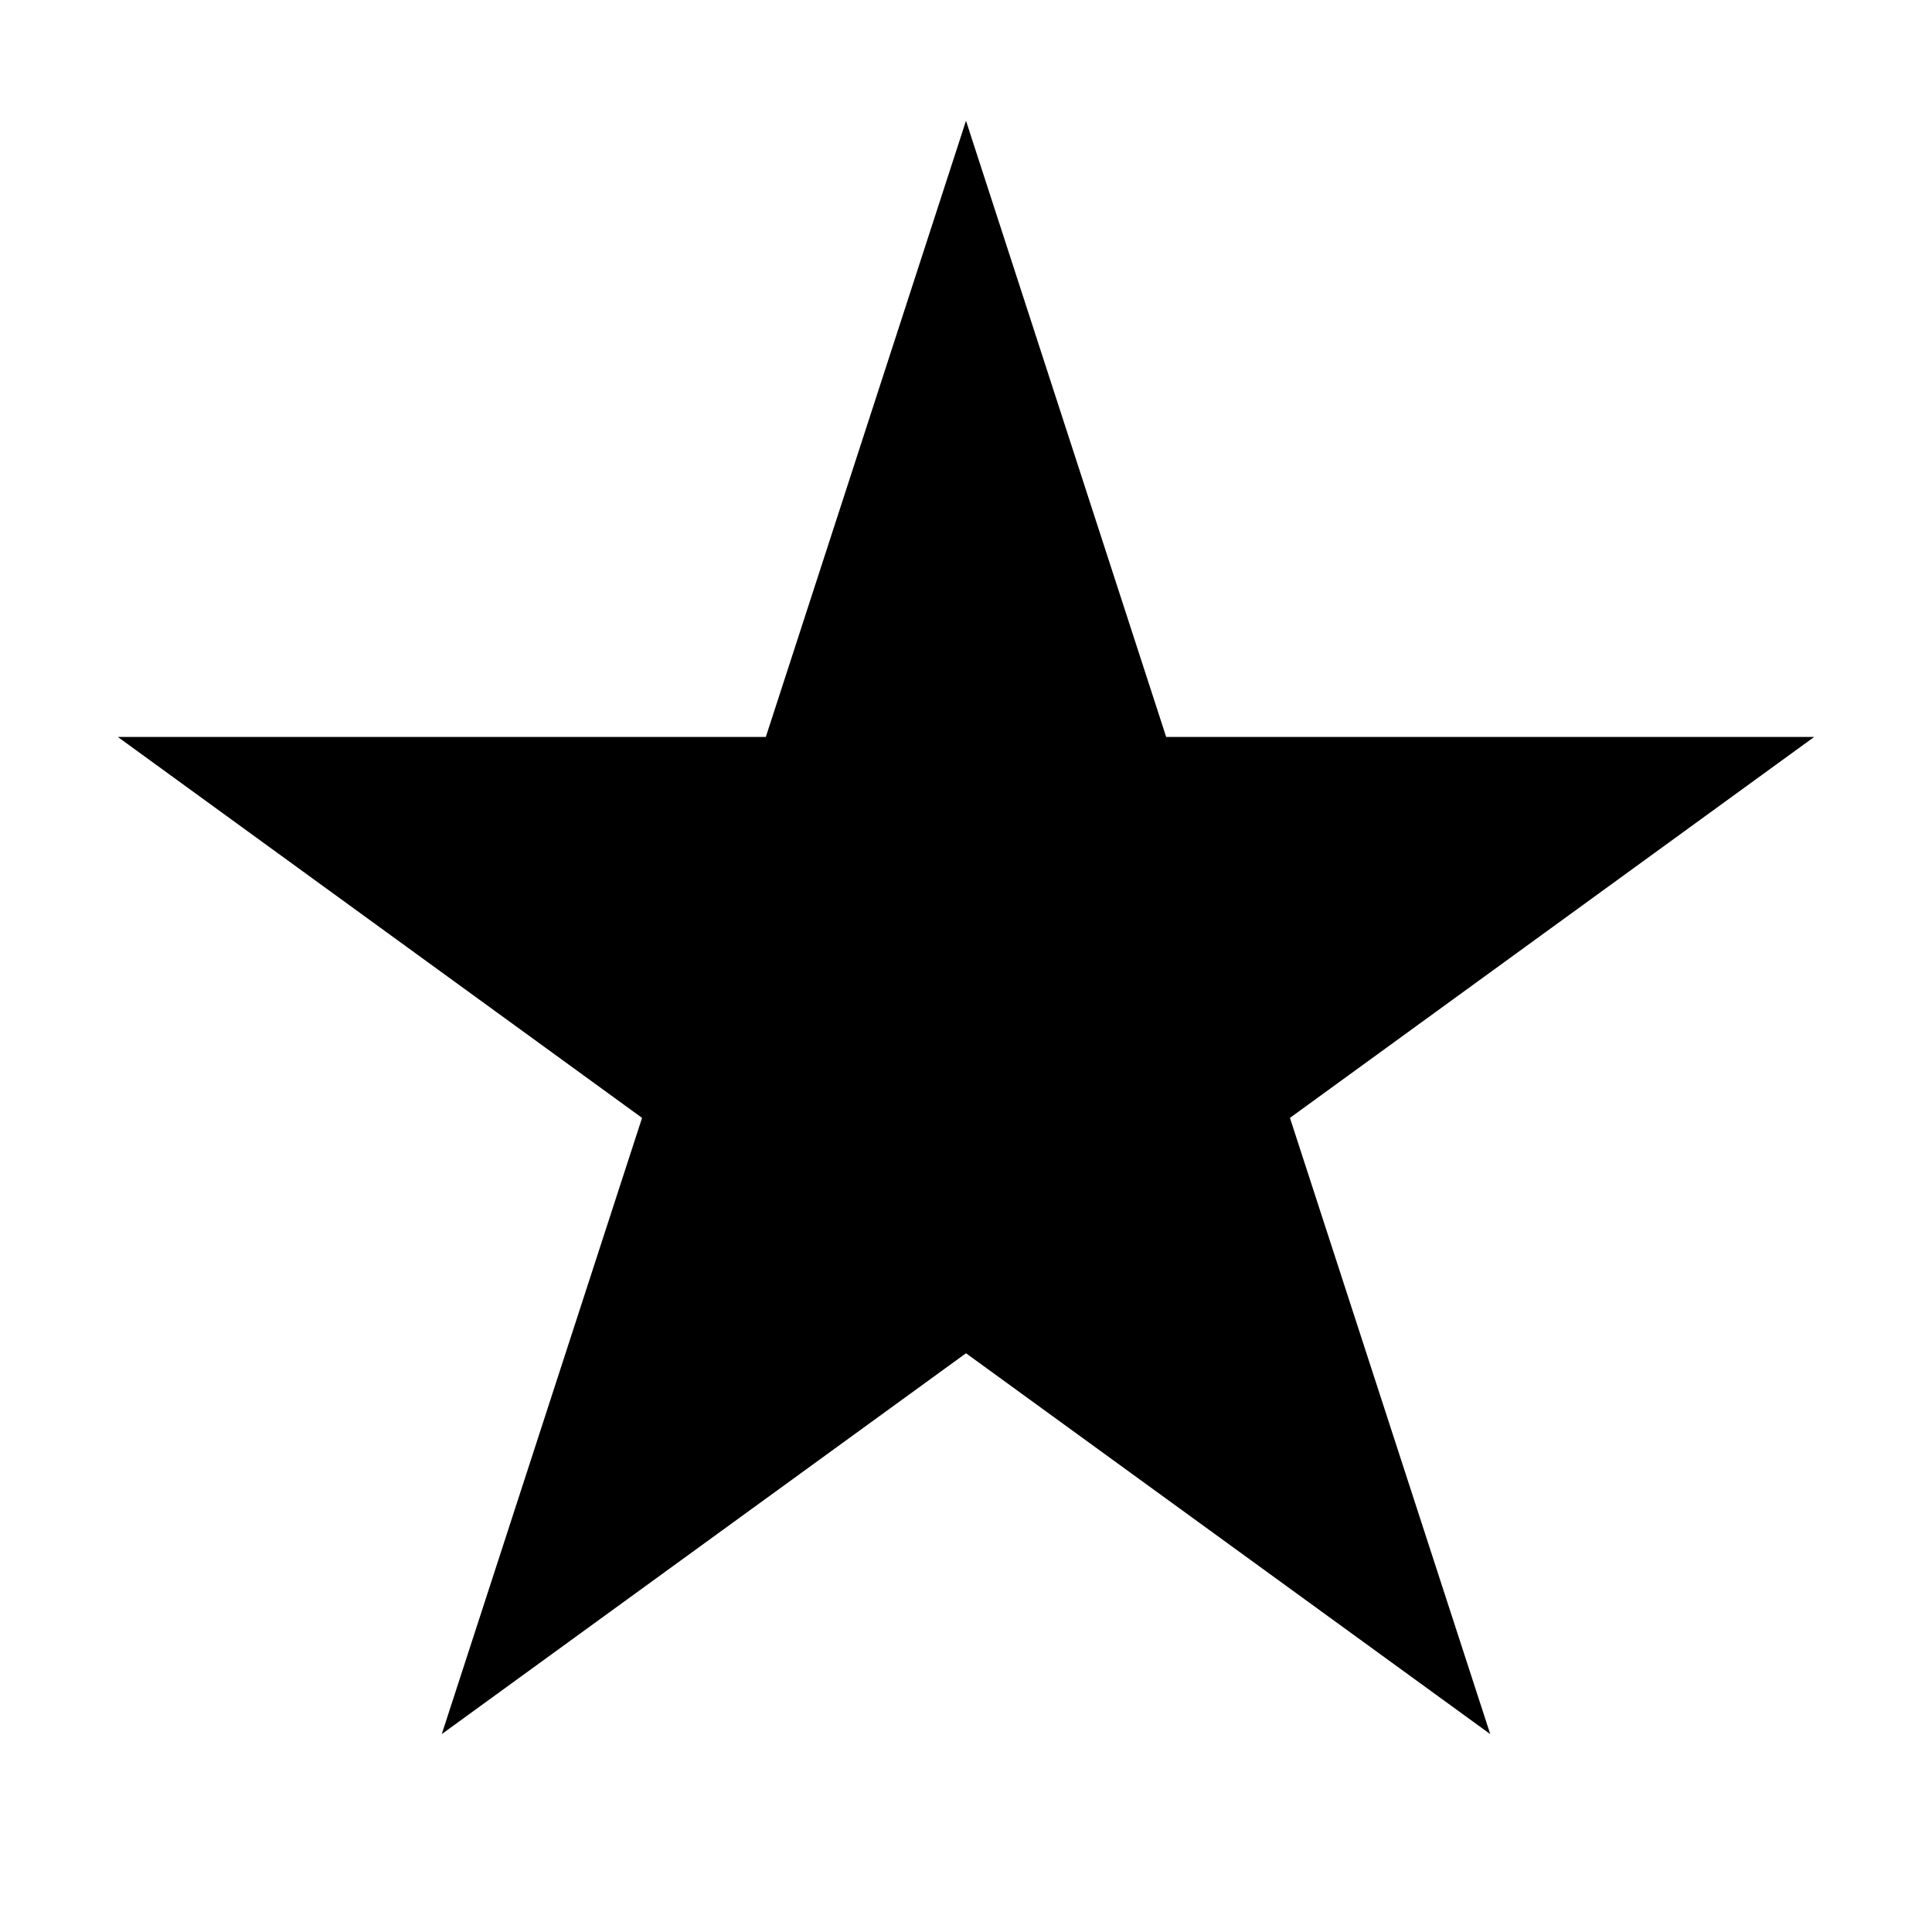 <?xml version="1.0" encoding="utf-8"?>
<!-- Generator: Adobe Illustrator 17.1.0, SVG Export Plug-In . SVG Version: 6.00 Build 0)  -->
<!DOCTYPE svg PUBLIC "-//W3C//DTD SVG 1.1//EN" "http://www.w3.org/Graphics/SVG/1.1/DTD/svg11.dtd">
<svg version="1.1" id="Layer_1" xmlns="http://www.w3.org/2000/svg" xmlns:xlink="http://www.w3.org/1999/xlink" x="0px" y="0px"
	 width="2048px" height="2048px" viewBox="0 0 2048 2048" enable-background="new 0 0 2048 2048" xml:space="preserve">
<g id="solid">
	<polygon points="1024,128 1236.2,781.2 1923.1,781.2 1367.4,1185 1579.7,1838.2 1024,1434.5 468.3,1838.2 680.6,1185 124.9,781.2 
		811.8,781.2 	"/>
</g>
</svg>
